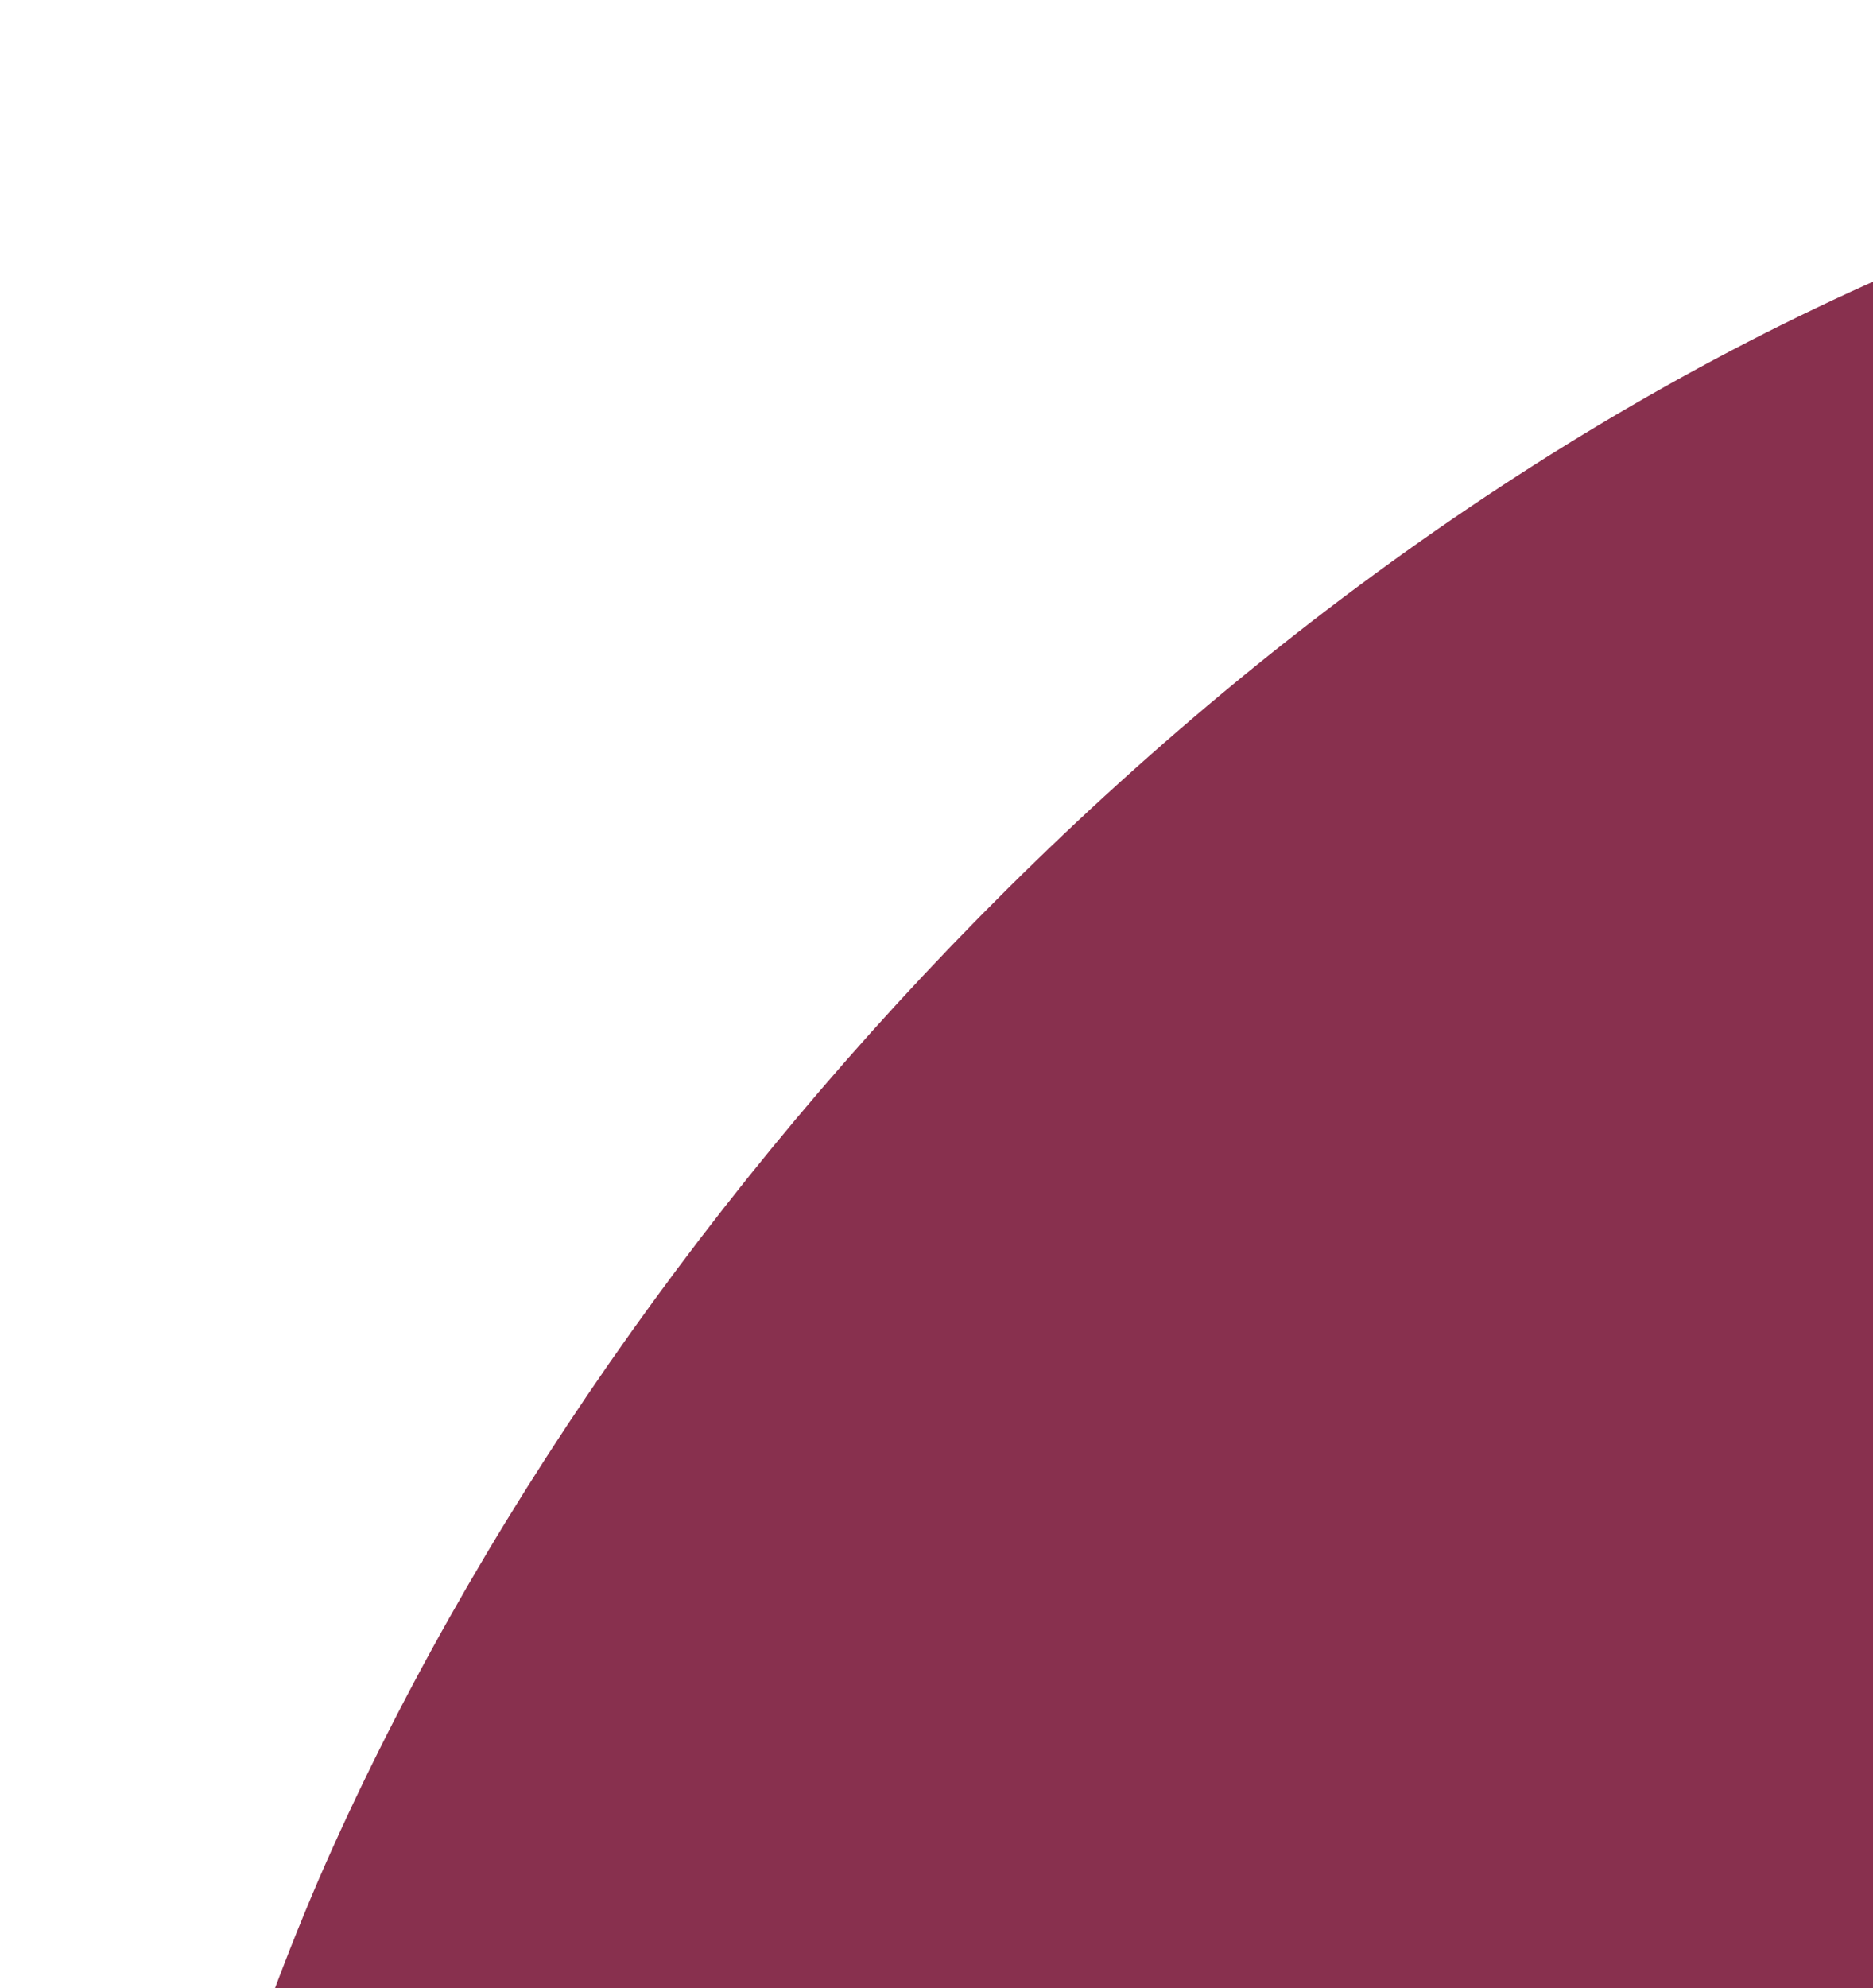 <svg width="197" height="209" viewBox="0 0 197 209" fill="none" xmlns="http://www.w3.org/2000/svg">
<path d="M530.387 270.175C483.867 343.043 312.174 435.785 226.649 467.803C141.125 499.821 49.172 507.901 17.24 462.283C-14.692 416.665 1.866 267.49 35.057 194.095C68.249 120.7 137.936 49.163 216.388 21.914C294.839 -5.336 453.433 -10.78 505.766 30.597" fill="#88304E"/>
</svg>

